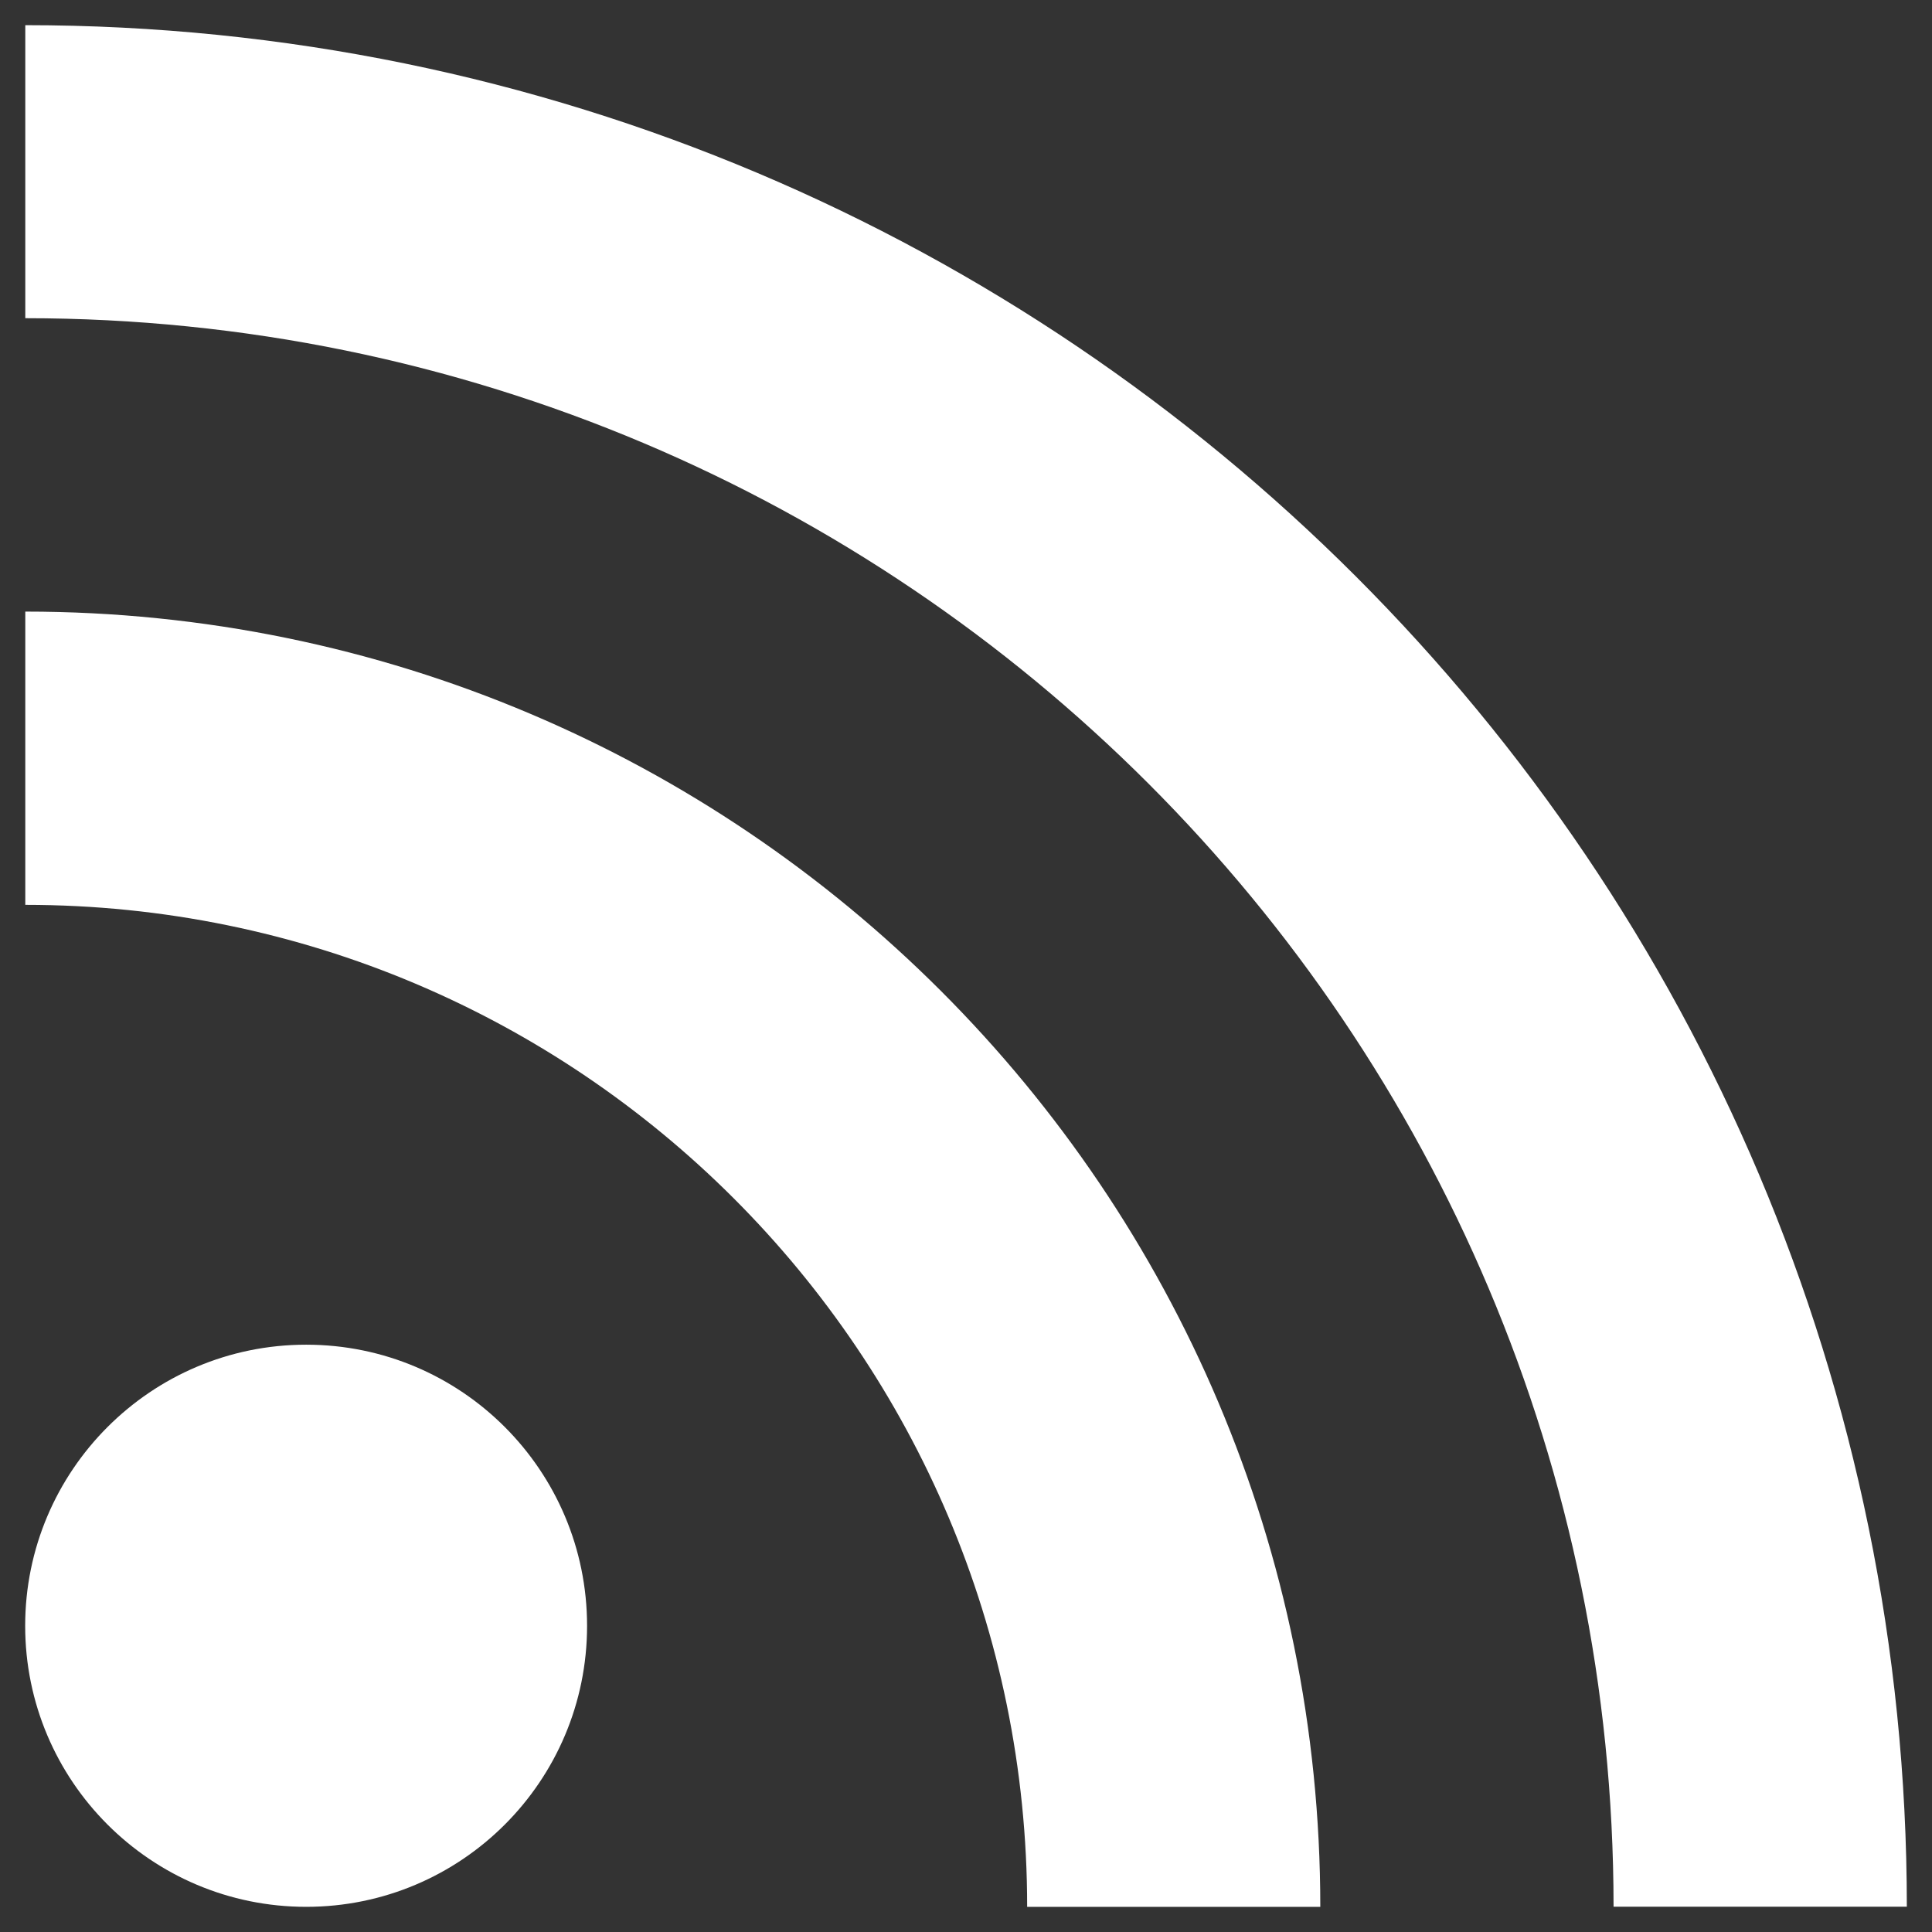 <?xml version="1.0" encoding="utf-8"?>
<!-- Generator: Adobe Illustrator 16.0.0, SVG Export Plug-In . SVG Version: 6.00 Build 0)  -->
<!DOCTYPE svg PUBLIC "-//W3C//DTD SVG 1.1//EN" "http://www.w3.org/Graphics/SVG/1.1/DTD/svg11.dtd">
<svg version="1.1" id="RSS" xmlns="http://www.w3.org/2000/svg" xmlns:xlink="http://www.w3.org/1999/xlink" x="0px" y="0px"
	 width="465.119px" height="465.121px" viewBox="0 0 465.119 465.121" enable-background="new 0 0 465.119 465.121"
	 xml:space="preserve">
<rect x="0" y="0" width="465.119" height="465.121" fill="#333333" stroke="none"/>
<path fill="#FFFFFF" d="M6.089,6.061v70.543c211.184,0,382.368,171.248,382.368,382.427h70.604
	C459.059,208.867,256.254,6.061,6.089,6.061z M6.089,147.236v70.603c133.188,0,241.194,107.974,241.194,241.222h70.572
	C317.855,286.859,178.258,147.236,6.089,147.236z M73.711,323.727c-37.373,0-67.651,30.338-67.651,67.682s30.279,67.65,67.651,67.65
	c37.373,0,67.623-30.276,67.623-67.65C141.334,354.036,111.084,323.727,73.711,323.727z"/>
</svg>
